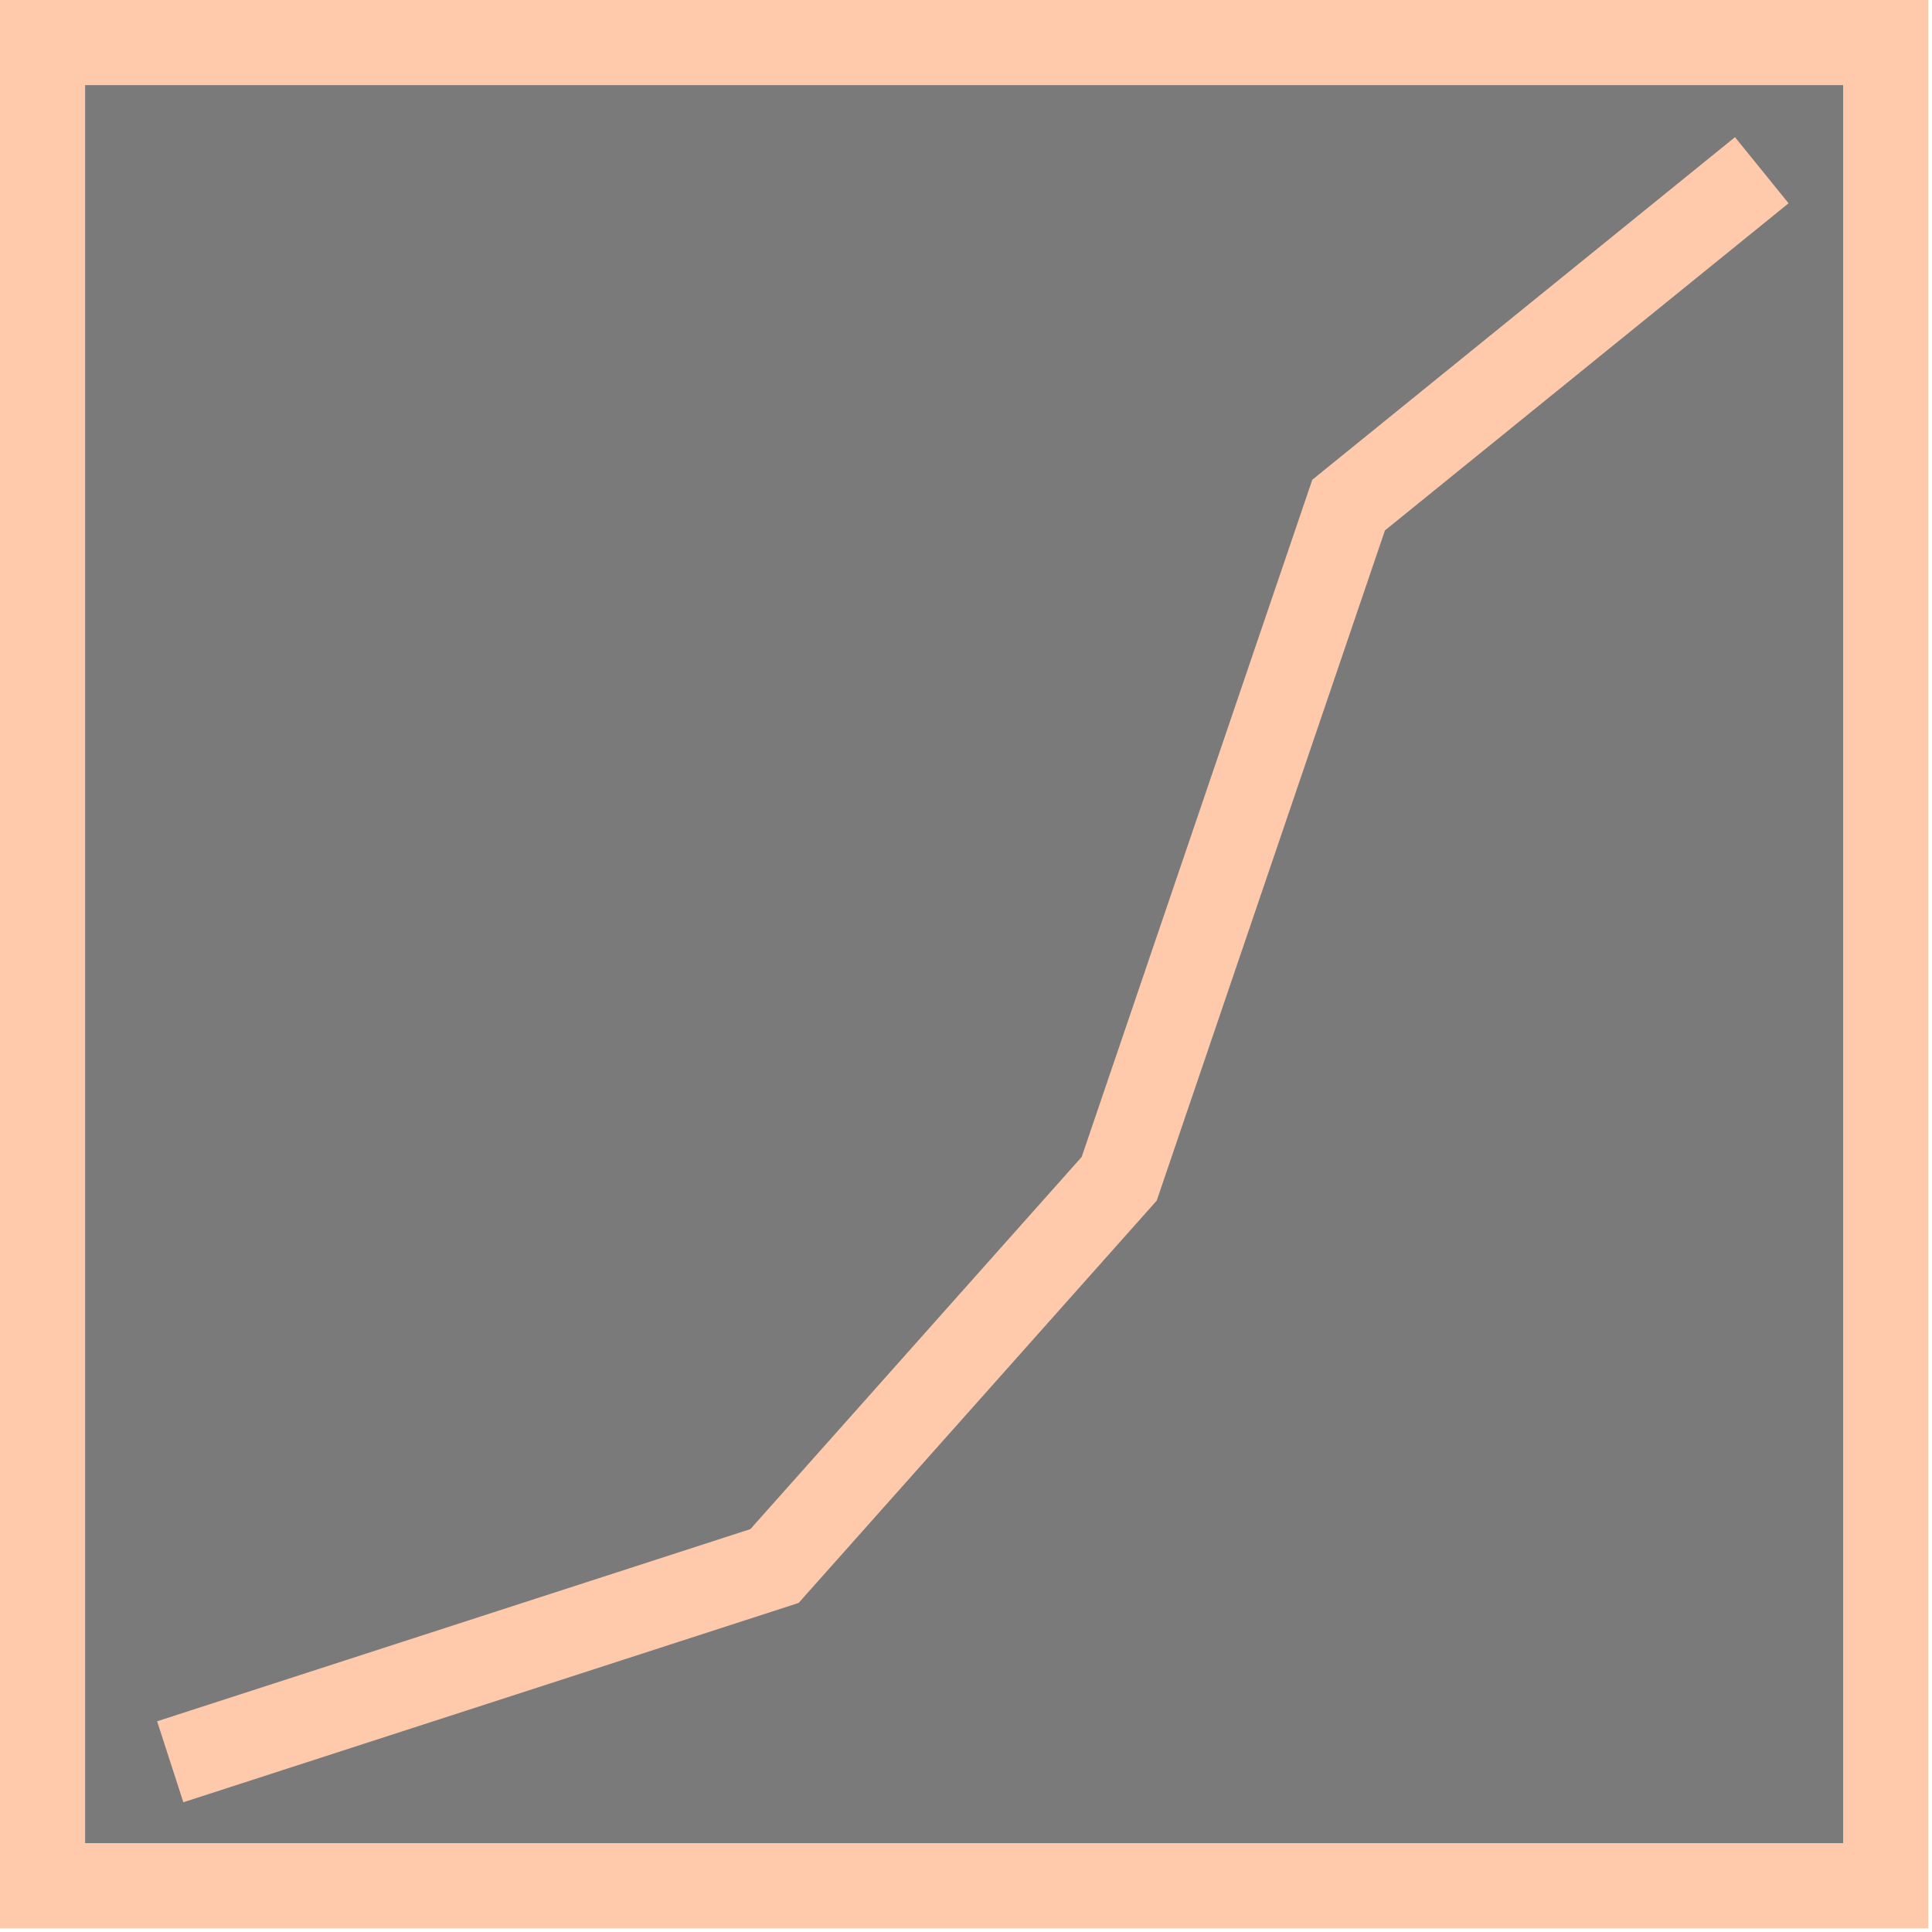 <svg width="227" height="227" viewBox="0 0 227 227" fill="none" xmlns="http://www.w3.org/2000/svg">
<rect x="5" y="5" width="216.56" height="216.56" fill="#7A7A7A" stroke="#FFC9AB" stroke-width="10"/>
<path d="M20 207L91 184L131.5 138.5L158.457 59.343L207 20" stroke="#FFC9AB" stroke-width="10"/>
</svg>
